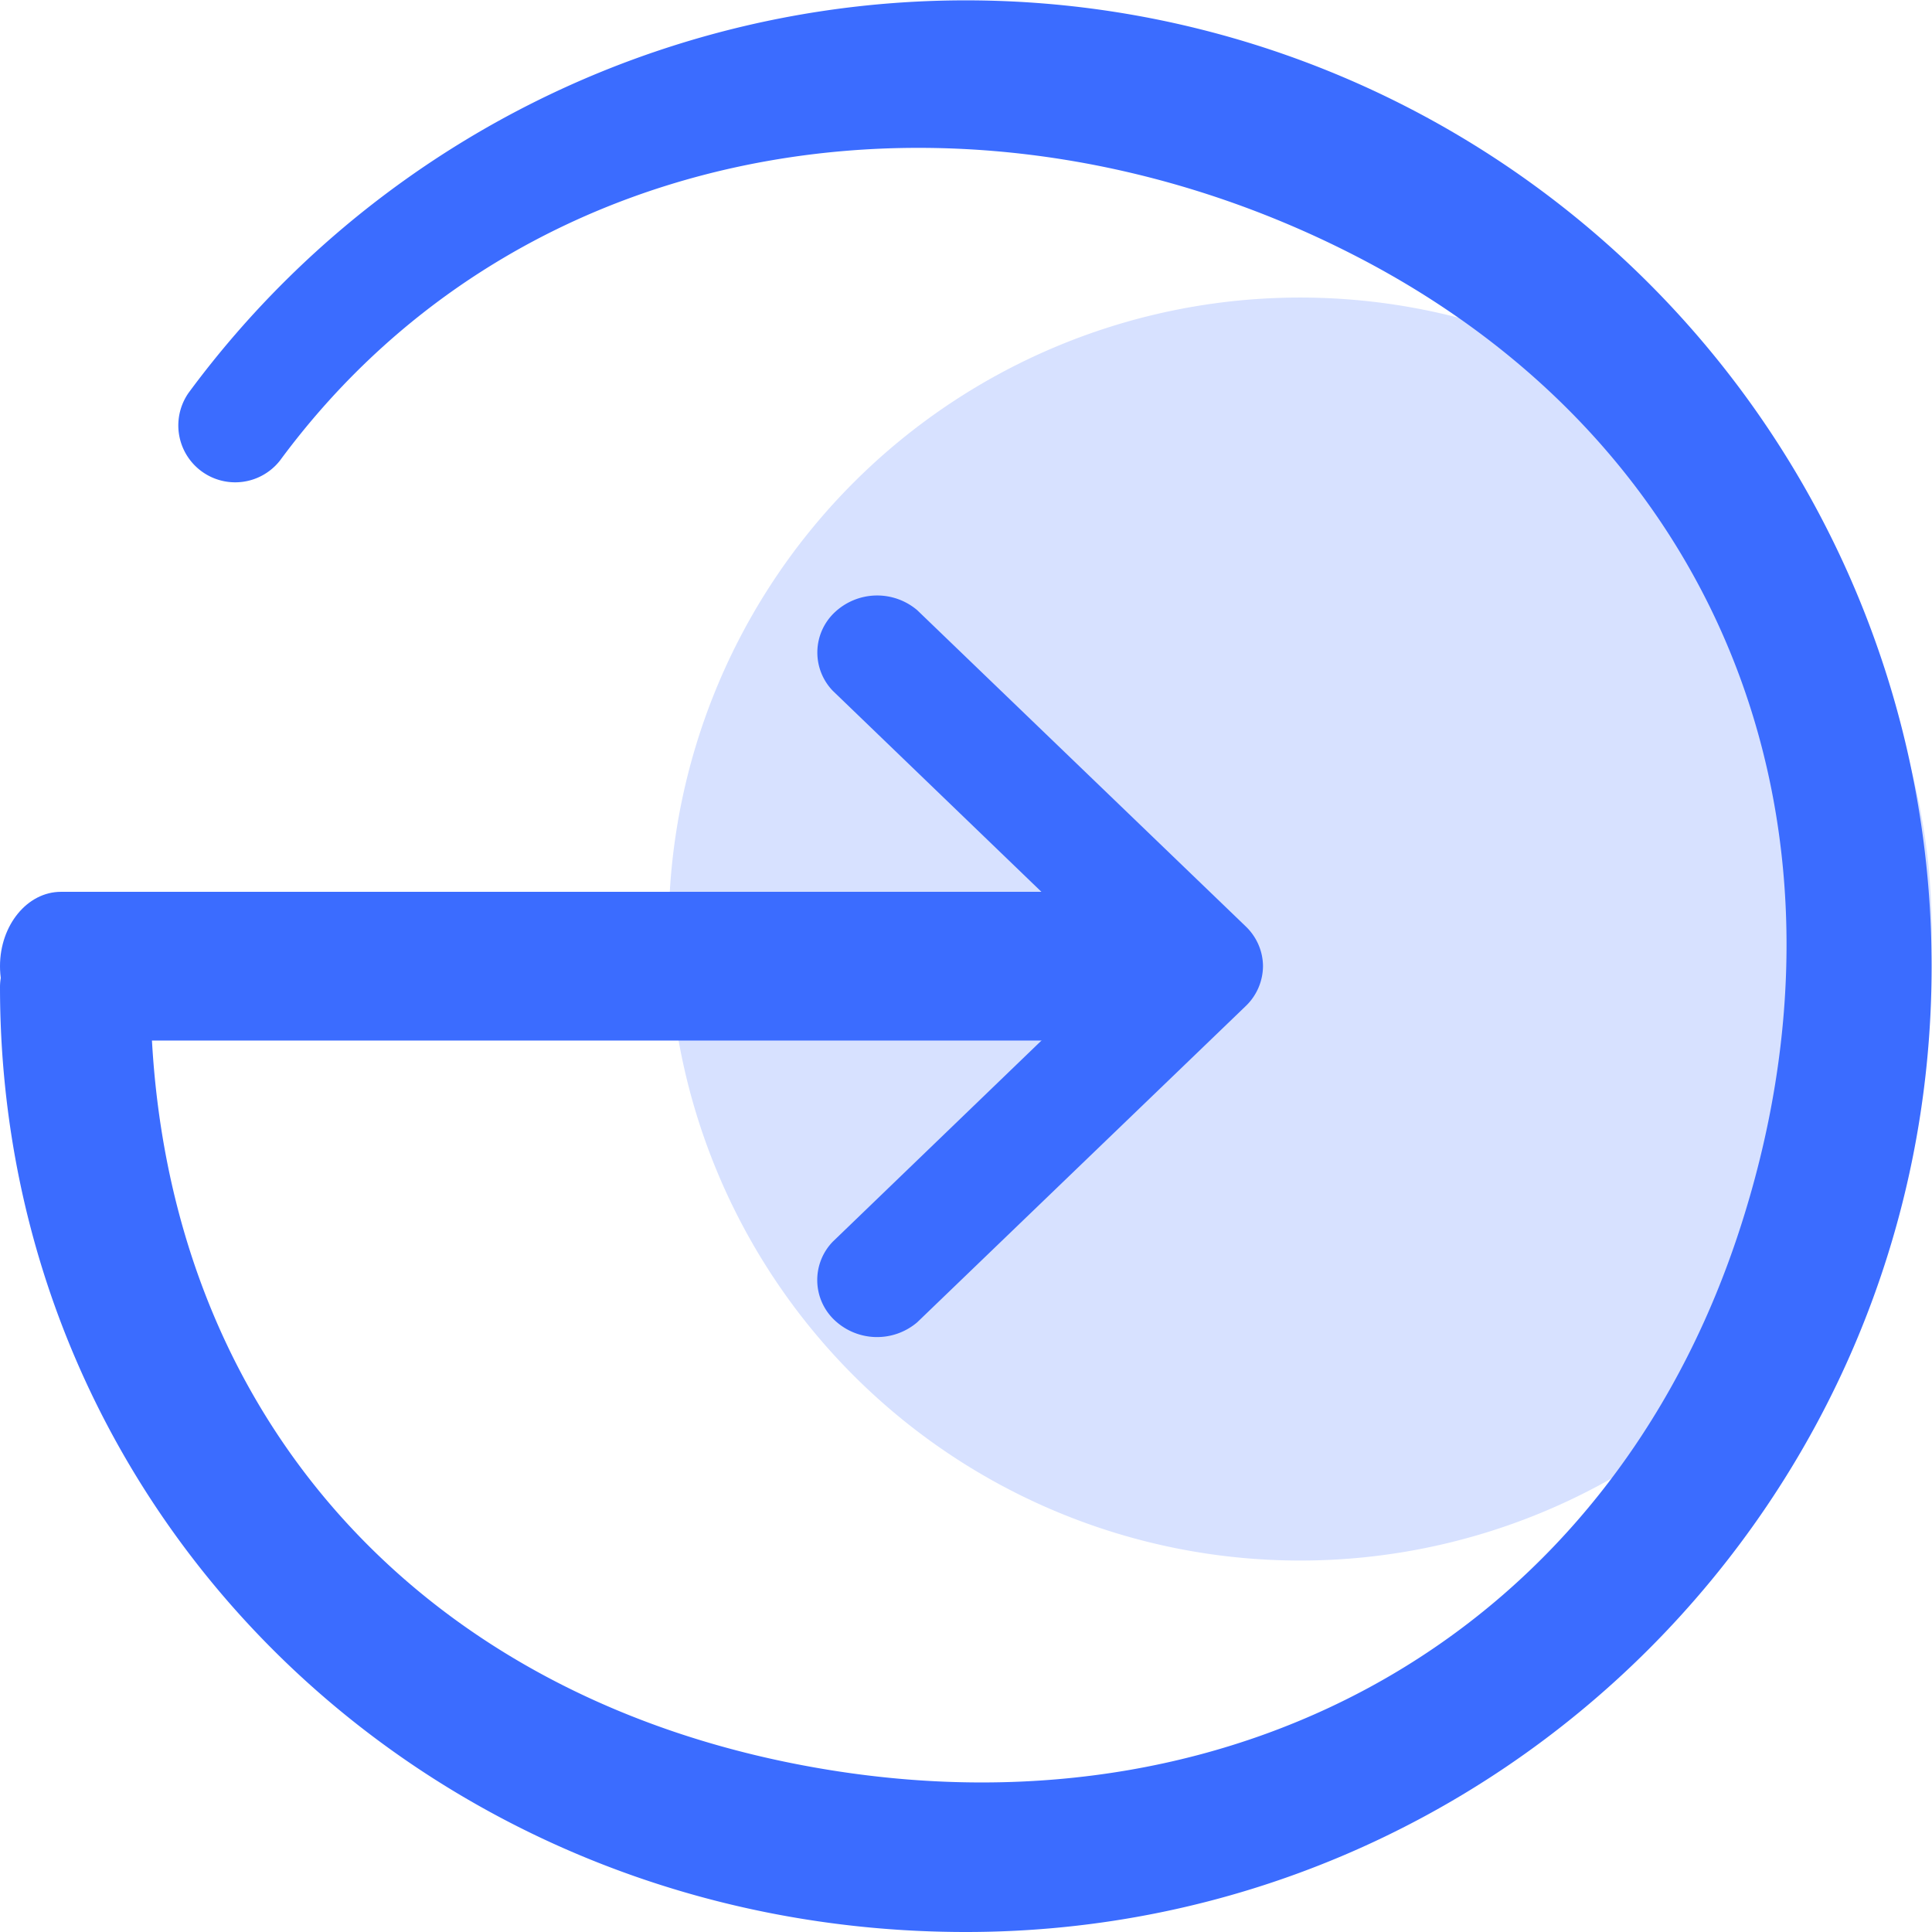 <?xml version="1.0" standalone="no"?><!DOCTYPE svg PUBLIC "-//W3C//DTD SVG 1.1//EN" "http://www.w3.org/Graphics/SVG/1.1/DTD/svg11.dtd"><svg t="1564108675959" class="icon" viewBox="0 0 1024 1024" version="1.1" xmlns="http://www.w3.org/2000/svg" p-id="3163" xmlns:xlink="http://www.w3.org/1999/xlink" width="32" height="32"><defs><style type="text/css"></style></defs><path d="M689.122 827.123a334.681 334.681 0 1 0 0-669.414 334.681 334.681 0 0 0 0 669.414z" fill="#3B6CFF" opacity=".2" p-id="3164"></path><path d="M1023.803 512.15C1023.803 794.822 794.625 1024 511.901 1024S0 805.776 0 523.053a30.1 30.1 0 0 1 30.1-29.895c16.586 0 49.501 13.309 49.654 29.895-0.051 221.858 141.592 380.087 360.635 415.203 219.094 35.116 411.774-74.226 481.136-284.924 69.363-210.699-5.221-415.51-202.355-517.328C522.139 34.187 280.164 65.516 148.451 244.016a30.151 30.151 0 0 1-48.477-35.833A511.901 511.901 0 0 1 1023.803 512.15z" fill="#3B6CFF" p-id="3165"></path><path d="M630.048 512.099c0 21.756-14.487 39.416-32.301 39.416H32.25C14.487 551.515 0 533.803 0 512.099c0-21.756 14.487-39.416 32.301-39.416h565.446c17.814 0 32.25 17.661 32.25 39.416z" fill="#3B6CFF" p-id="3166"></path><path d="M660.046 533.445l-173.893 167.392a32.813 32.813 0 0 1-43.716-1.024 29.23 29.23 0 0 1-1.024-41.72L592.884 512.099 441.464 366.207a29.23 29.23 0 0 1 1.024-41.72 32.813 32.813 0 0 1 43.665-1.075l173.893 167.392c5.989 5.631 9.317 13.309 9.368 21.295a29.588 29.588 0 0 1-9.368 21.346z" fill="#3B6CFF" p-id="3167"></path></svg>